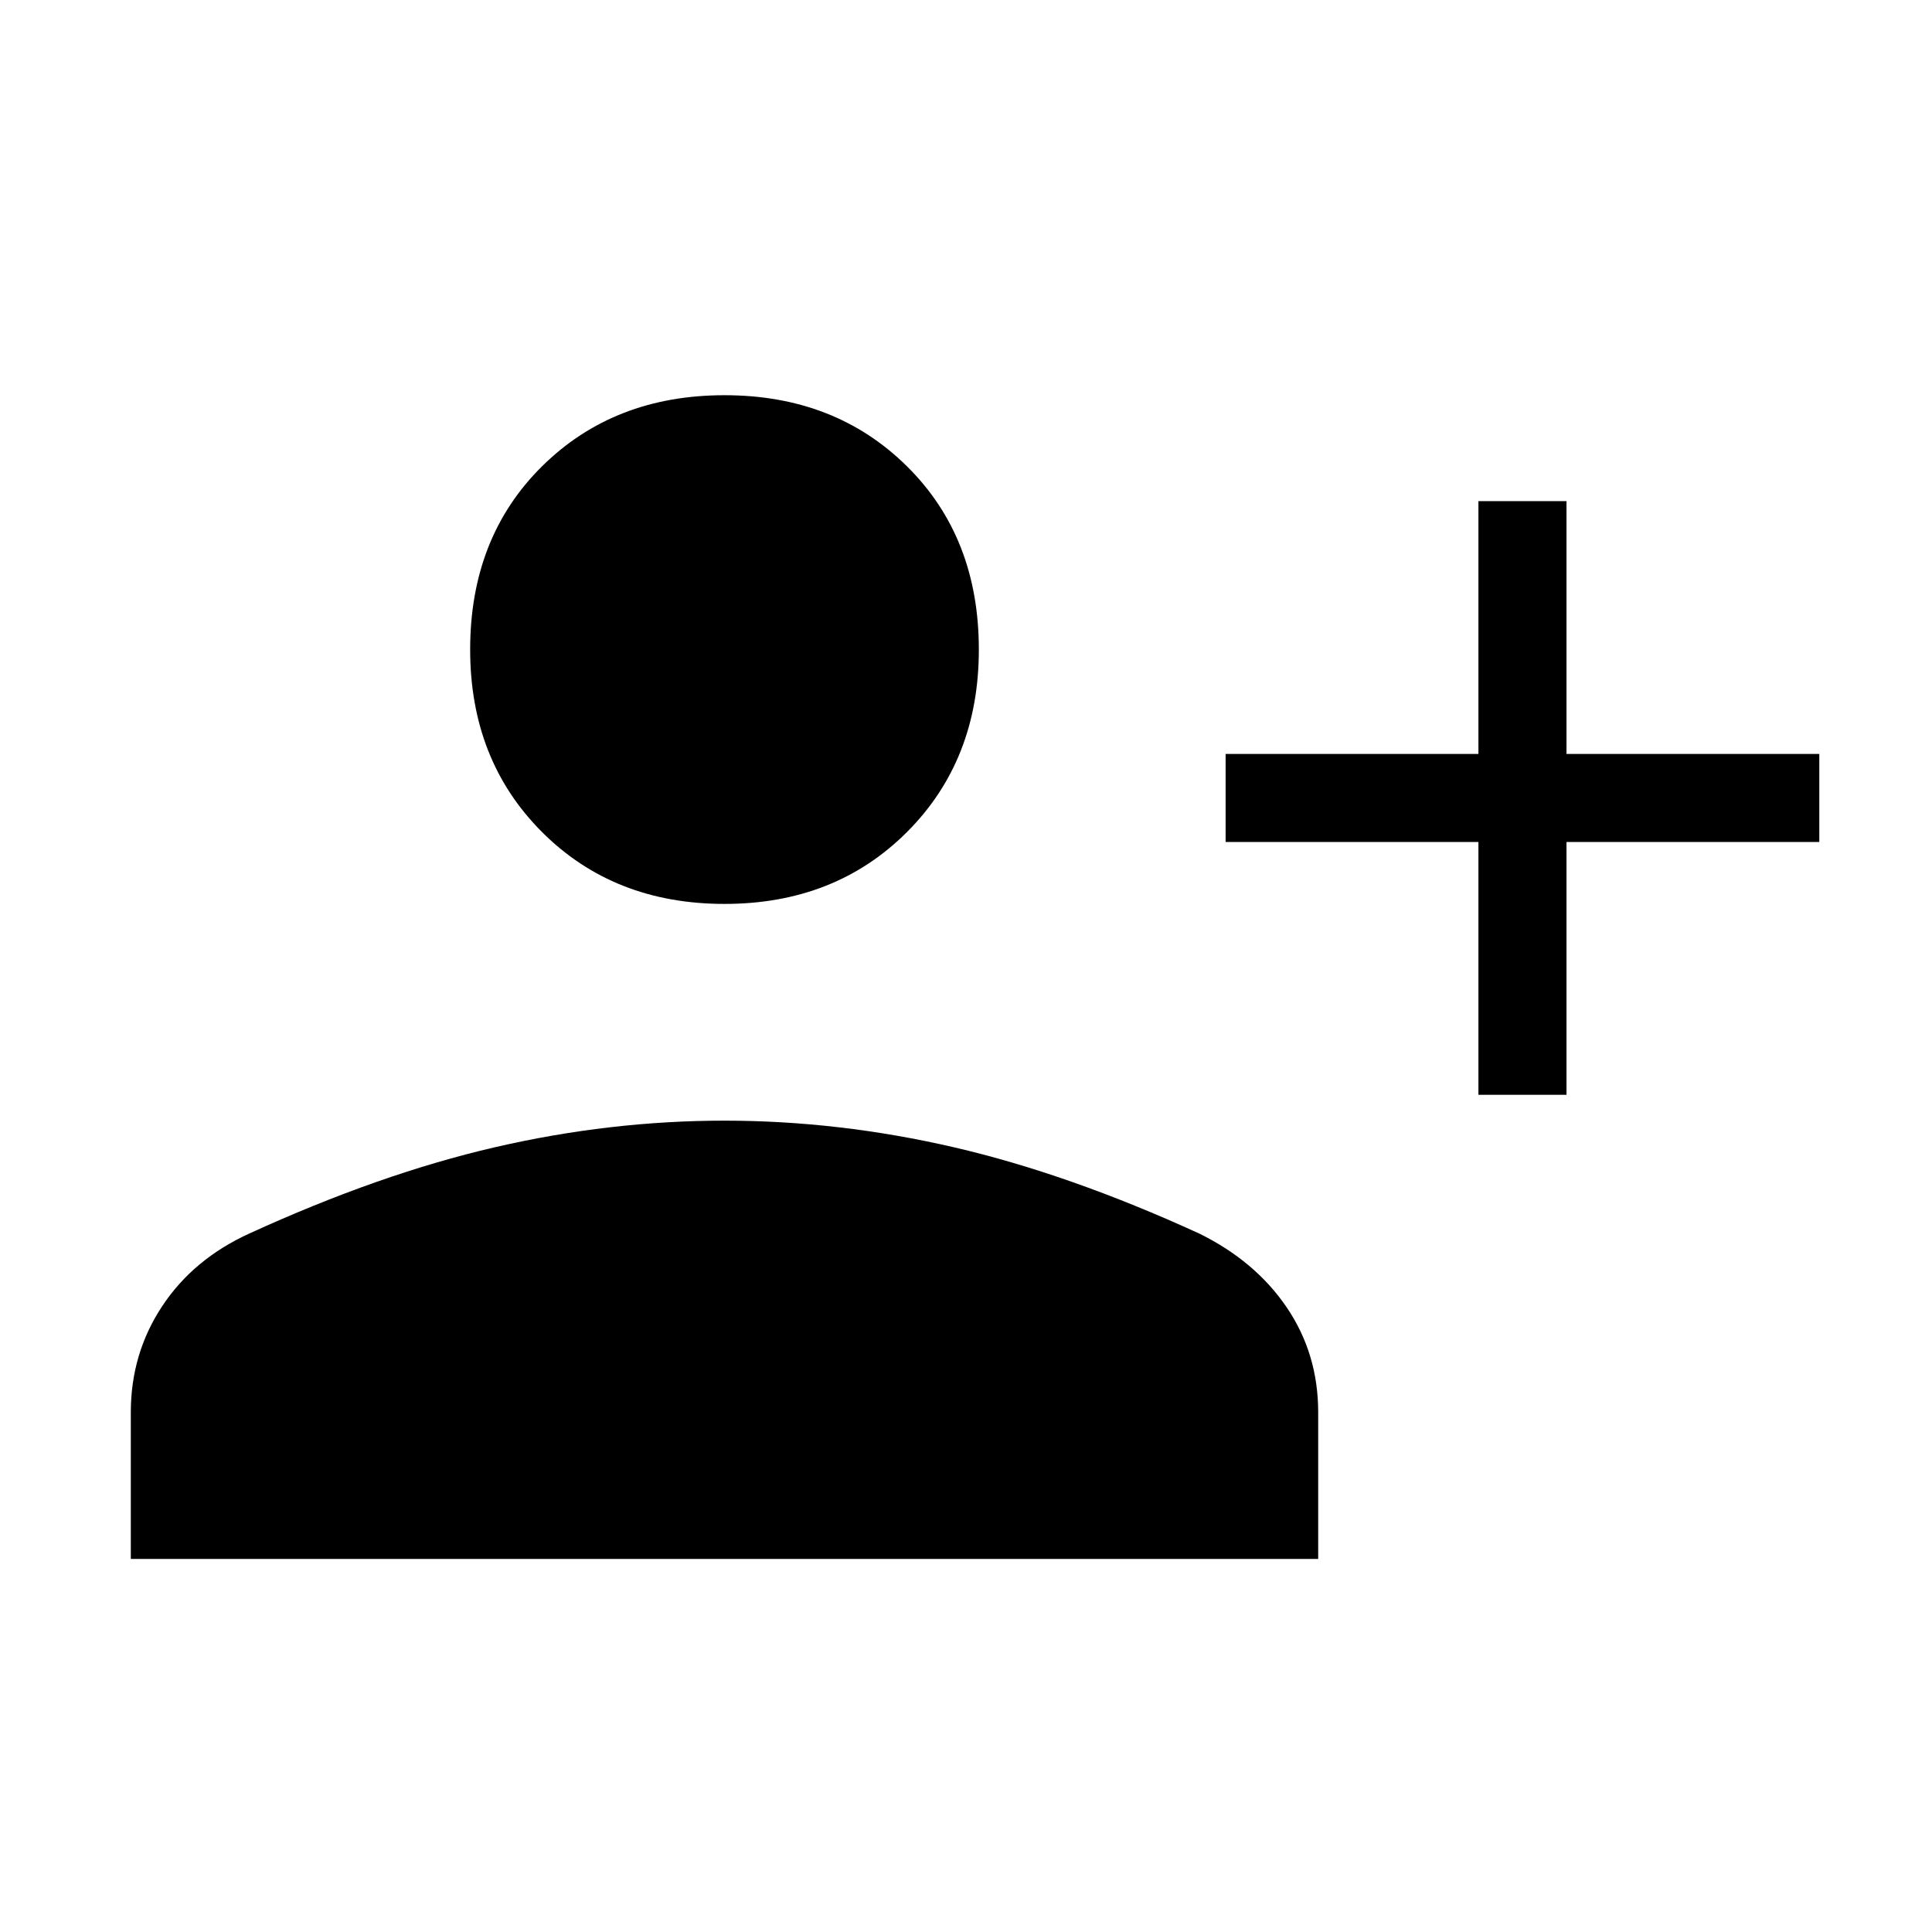 <svg xmlns="http://www.w3.org/2000/svg" height="48" viewBox="0 -960 960 960" width="48"><path d="M734.62-416v-125.62H609v-43.76h125.62V-711h43.76v125.62H904v43.76H778.38V-416h-43.76ZM360-510.85q-54.96 0-90.67-35.71t-35.71-90.67q0-55.73 35.71-91.06 35.71-35.33 90.67-35.33t90.67 35.33q35.71 35.33 35.71 91.06 0 54.96-35.71 90.67T360-510.85ZM65-185.38v-72.85q0-29.11 15.52-52.63 15.51-23.51 43.4-36.22 64.7-29.61 121.92-42.84 57.22-13.23 114.11-13.23 56.9 0 114.05 13.23t121.85 42.84q27.89 13.71 43.52 36.72Q655-287.34 655-258.23v72.85H65Z"/></svg>